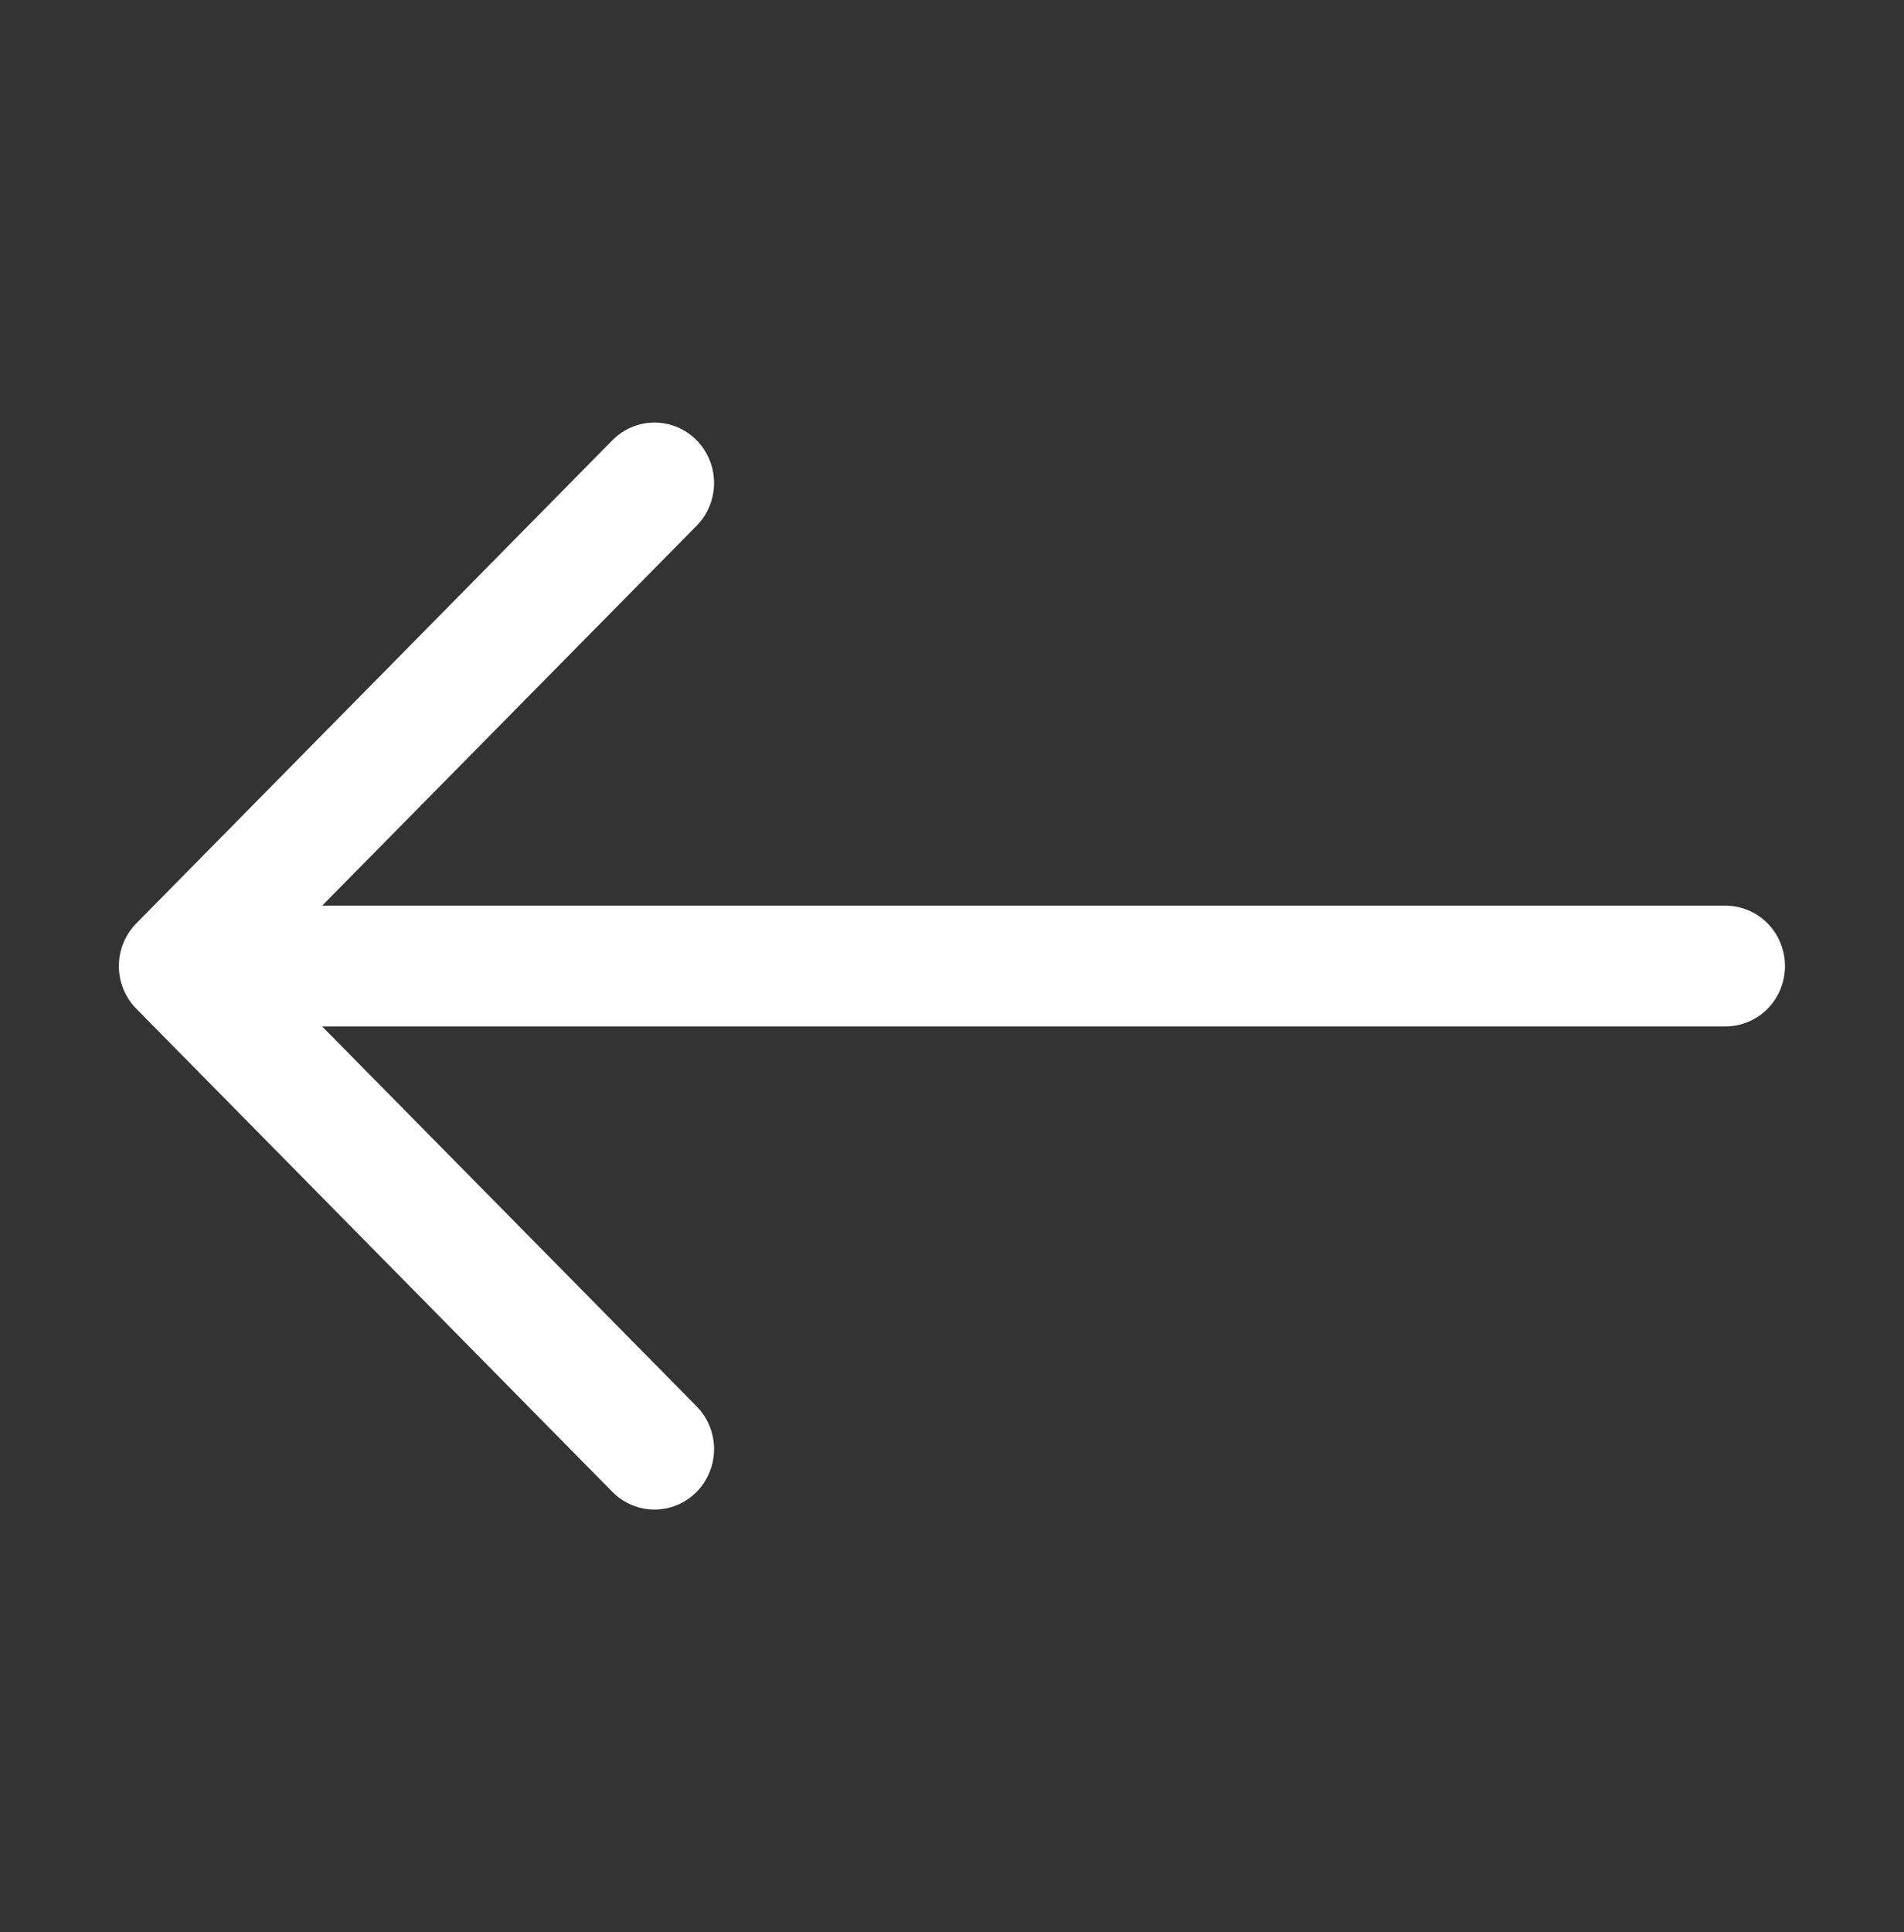 <svg width="69" height="70" viewBox="0 0 69 70" fill="none" xmlns="http://www.w3.org/2000/svg">
<rect x="0" y="0" width="69" height="70" fill="#333333" stroke="none"/>
<path fill-rule="evenodd" clip-rule="evenodd" d="M64.687 34.999C64.687 34.419 64.46 33.862 64.056 33.452C63.651 33.042 63.103 32.811 62.531 32.811L11.674 32.811L25.245 19.048C25.446 18.844 25.605 18.603 25.713 18.337C25.822 18.071 25.877 17.787 25.877 17.499C25.877 17.211 25.822 16.926 25.713 16.661C25.605 16.395 25.446 16.154 25.245 15.95C25.045 15.747 24.807 15.585 24.545 15.475C24.283 15.365 24.002 15.309 23.718 15.309C23.435 15.309 23.154 15.365 22.892 15.475C22.63 15.585 22.392 15.747 22.192 15.95L4.942 33.45C4.741 33.653 4.582 33.895 4.473 34.16C4.364 34.426 4.308 34.711 4.308 34.999C4.308 35.287 4.364 35.572 4.473 35.837C4.582 36.103 4.741 36.344 4.942 36.548L22.192 54.048C22.392 54.251 22.63 54.412 22.892 54.522C23.154 54.633 23.435 54.689 23.718 54.689C24.002 54.689 24.283 54.633 24.545 54.522C24.807 54.412 25.045 54.251 25.245 54.048C25.446 53.844 25.605 53.603 25.713 53.337C25.822 53.071 25.877 52.786 25.877 52.499C25.877 52.211 25.822 51.926 25.713 51.661C25.605 51.395 25.446 51.154 25.245 50.95L11.674 37.186L62.531 37.186C63.103 37.186 63.651 36.956 64.056 36.546C64.46 36.135 64.687 35.579 64.687 34.999Z" fill="white"/>
</svg>
